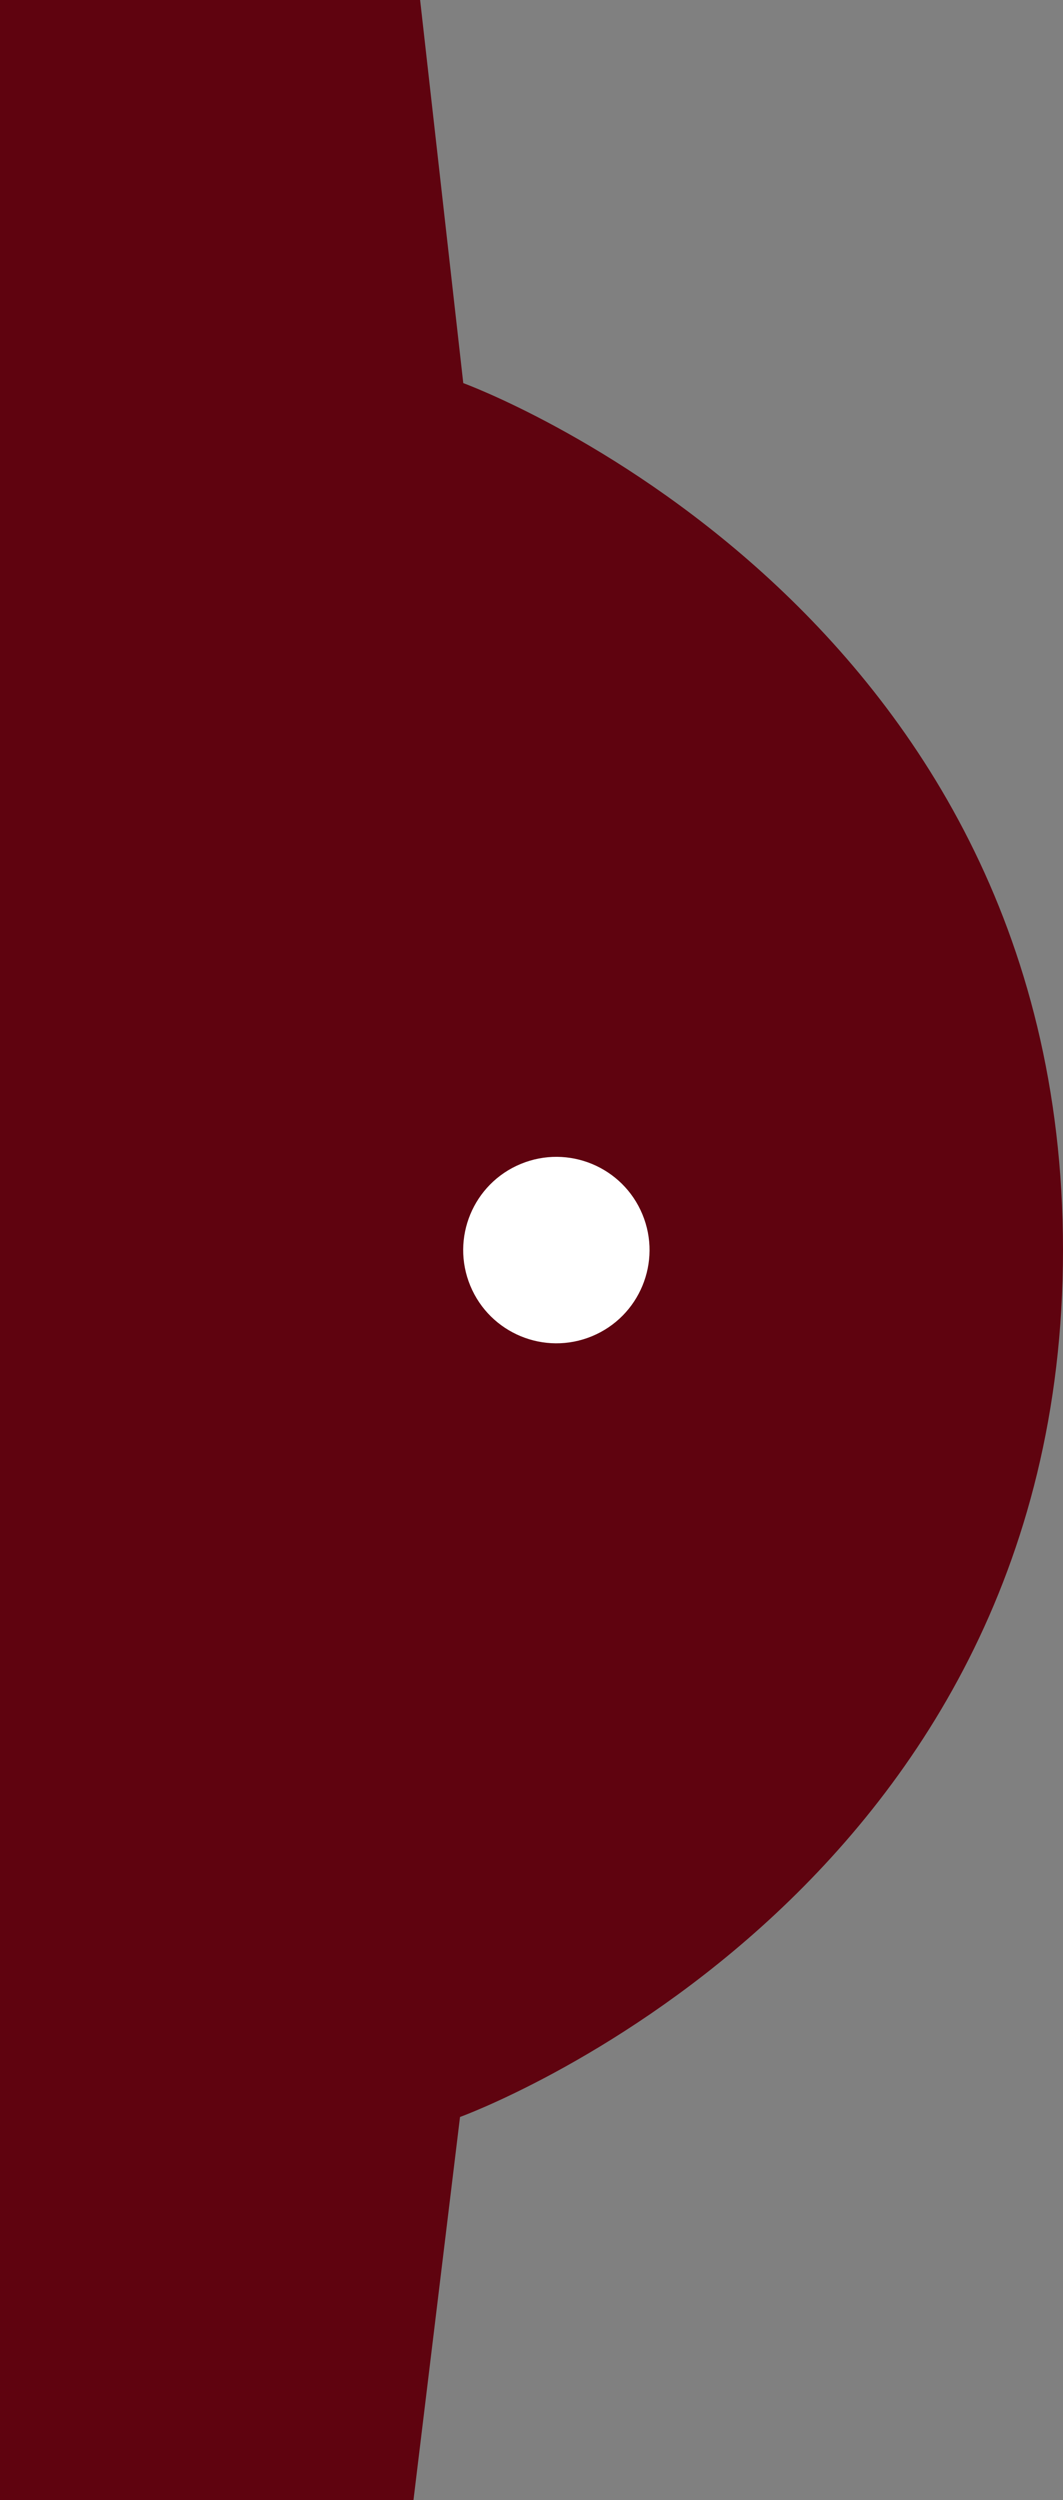 <?xml version="1.0" encoding="UTF-8"?>
<svg id="Layer_1" data-name="Layer 1" xmlns="http://www.w3.org/2000/svg" viewBox="0 0 159.86 375.75">
  <rect x="0" y="0" width="159.86" height="375.75" fill="#808080" stroke="none"/>
  <defs>
    <style>
      .cls-1 {
        fill: #5f030f;
      }

      .cls-2 {
        fill: #fff;
      }
    </style>
  </defs>
  <path class="cls-1" d="M69.67,57.58L63.18,0H0v375.75s62.18,0,62.18,0l7-57.58s90.68-32.81,90.68-130.3S69.67,57.58,69.67,57.58ZM83.67,200.74c-7.1,0-12.86-5.76-12.86-12.86s5.76-12.86,12.86-12.86,12.86,5.76,12.86,12.86-5.76,12.86-12.86,12.86Z"/>
  <circle class="cls-2" cx="83.67" cy="187.88" r="14.01" transform="translate(-65.53 46.32) rotate(-22.5)"/>
</svg>